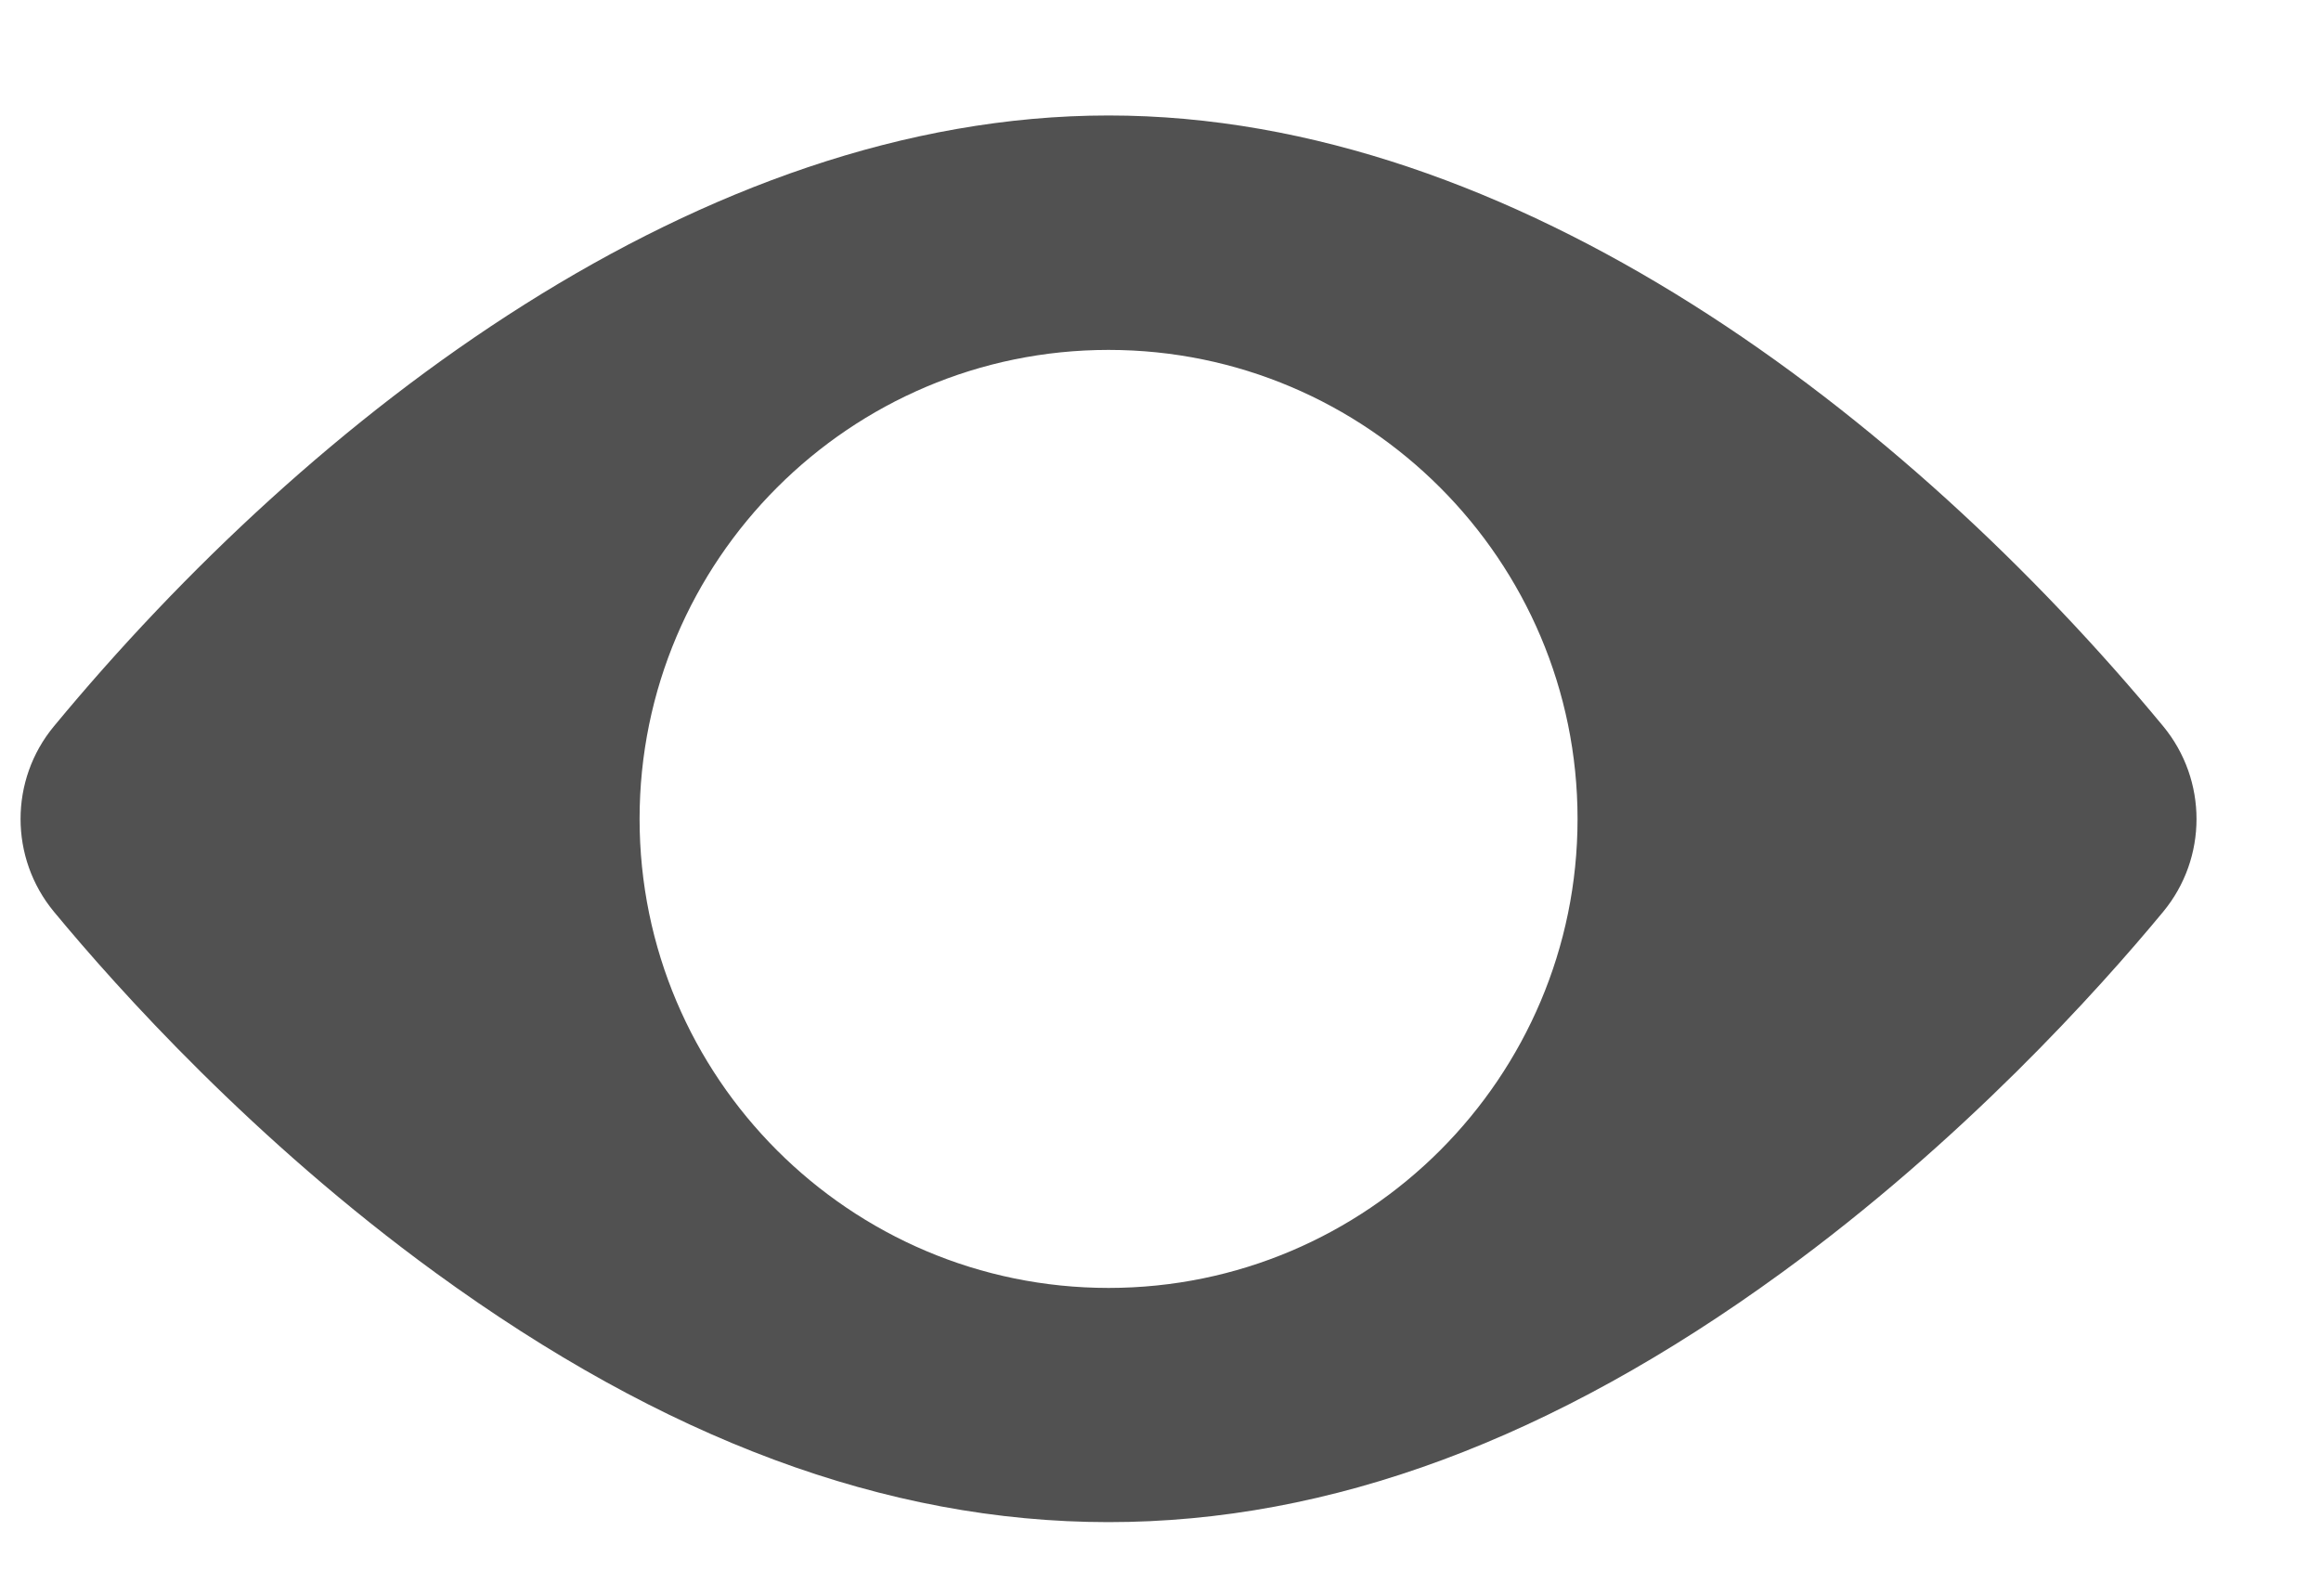 <svg width="16" height="11" viewBox="0 0 16 11" fill="none" xmlns="http://www.w3.org/2000/svg">
<path d="M14.912 5.006C13.137 2.861 10.45 0.796 7.642 0.796C4.833 0.796 2.146 2.862 0.372 5.006C0.065 5.376 0.065 5.914 0.372 6.285C0.818 6.824 1.753 7.864 3.002 8.773C6.147 11.063 9.13 11.068 12.282 8.773C13.531 7.864 14.466 6.824 14.912 6.285C15.218 5.915 15.219 5.378 14.912 5.006ZM7.642 2.412C9.425 2.412 10.875 3.863 10.875 5.645C10.875 7.428 9.425 8.878 7.642 8.878C5.859 8.878 4.409 7.428 4.409 5.645C4.409 3.863 5.859 2.412 7.642 2.412Z" fill="#515151"/>
</svg>
